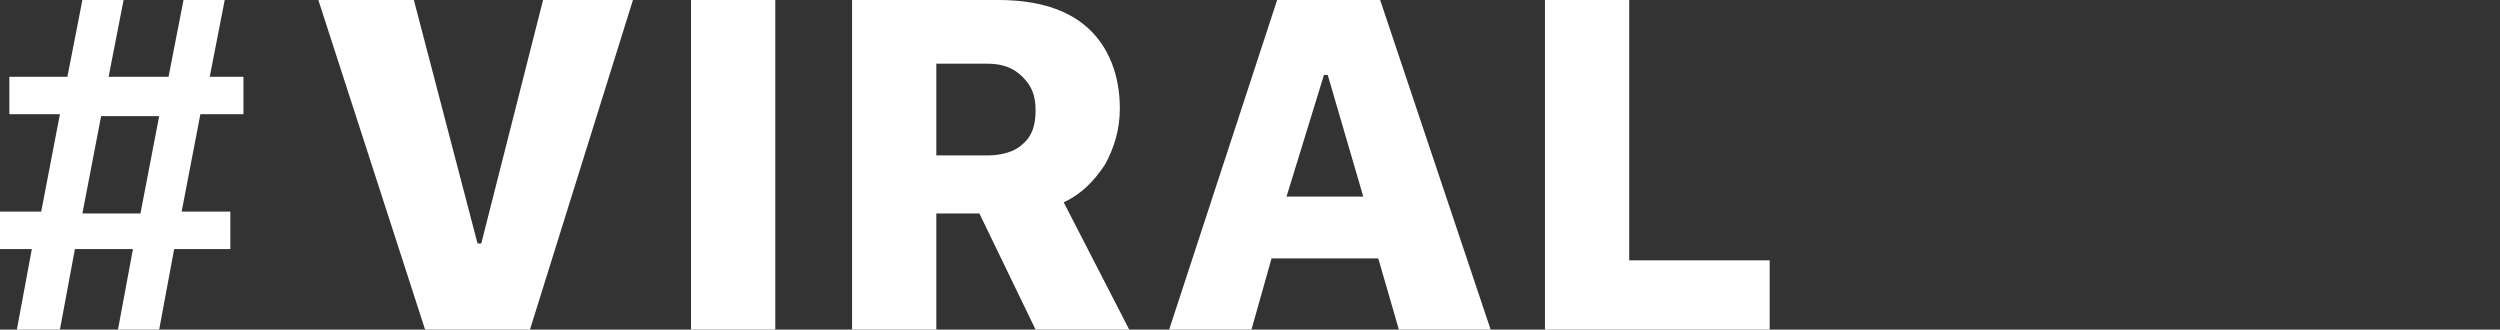 <?xml version="1.0" encoding="utf-8"?>
<!-- Generator: Adobe Illustrator 21.1.0, SVG Export Plug-In . SVG Version: 6.00 Build 0)  -->
<svg version="1.1" id="Layer_1" xmlns="http://www.w3.org/2000/svg" xmlns:xlink="http://www.w3.org/1999/xlink" x="0px" y="0px"
	 viewBox="0 0 133.5 17.6" style="enable-background:new 0 0 133.5 17.6;" xml:space="preserve">
<rect x="0" y="0" width="133.5" height="17.6" fill="#333333" stroke="none"/>
<style type="text/css">
	.st0{fill:#FFFFFF;}
</style>
<g>
	<path class="st0" d="M22.7,17.6L17,0h5.1l3.4,13h0.2L29,0h4.8l-5.5,17.6H22.7z"/>
	<path class="st0" d="M36.9,17.6V0h4.5v17.6H36.9z"/>
	<path class="st0" d="M50,17.6h-4.5V0h7.8c2.1,0,3.7,0.5,4.8,1.5s1.7,2.5,1.7,4.3c0,1.1-0.3,2.1-0.8,3c-0.6,0.9-1.3,1.6-2.2,2
		l3.5,6.8h-5l-3-6.2H50V17.6z M50,8.3h2.7c0.8,0,1.5-0.2,1.9-0.6c0.5-0.4,0.7-1,0.7-1.8s-0.2-1.3-0.7-1.8s-1.1-0.7-1.9-0.7H50V8.3z"
		/>
	<path class="st0" d="M73.6,13.8h-5.7l-1.1,3.9h-4.4L68.2,0h5.5l5.9,17.6h-4.9L73.6,13.8z M68.7,10.5h4.1L70.9,4h-0.2L68.7,10.5z"/>
	<path class="st0" d="M94.5,17.6h-12V0H87v13.9h7.5V17.6z"/>
</g>
<g>
	<path class="st0" d="M12.9,6.1h-2.2l-1,5.2h2.6v2h-3l-0.8,4.3H6.3l0.8-4.3H4l-0.8,4.3H0.9l0.8-4.3H0v-2h2.2l1-5.2H0.5v-2h3.1L4.4,0
		h2.2L5.8,4.1H9L9.8,0h2.2l-0.8,4.1h1.8V6.1z M7.5,11.4l1-5.2H5.4l-1,5.2H7.5z"/>
</g>
</svg>
